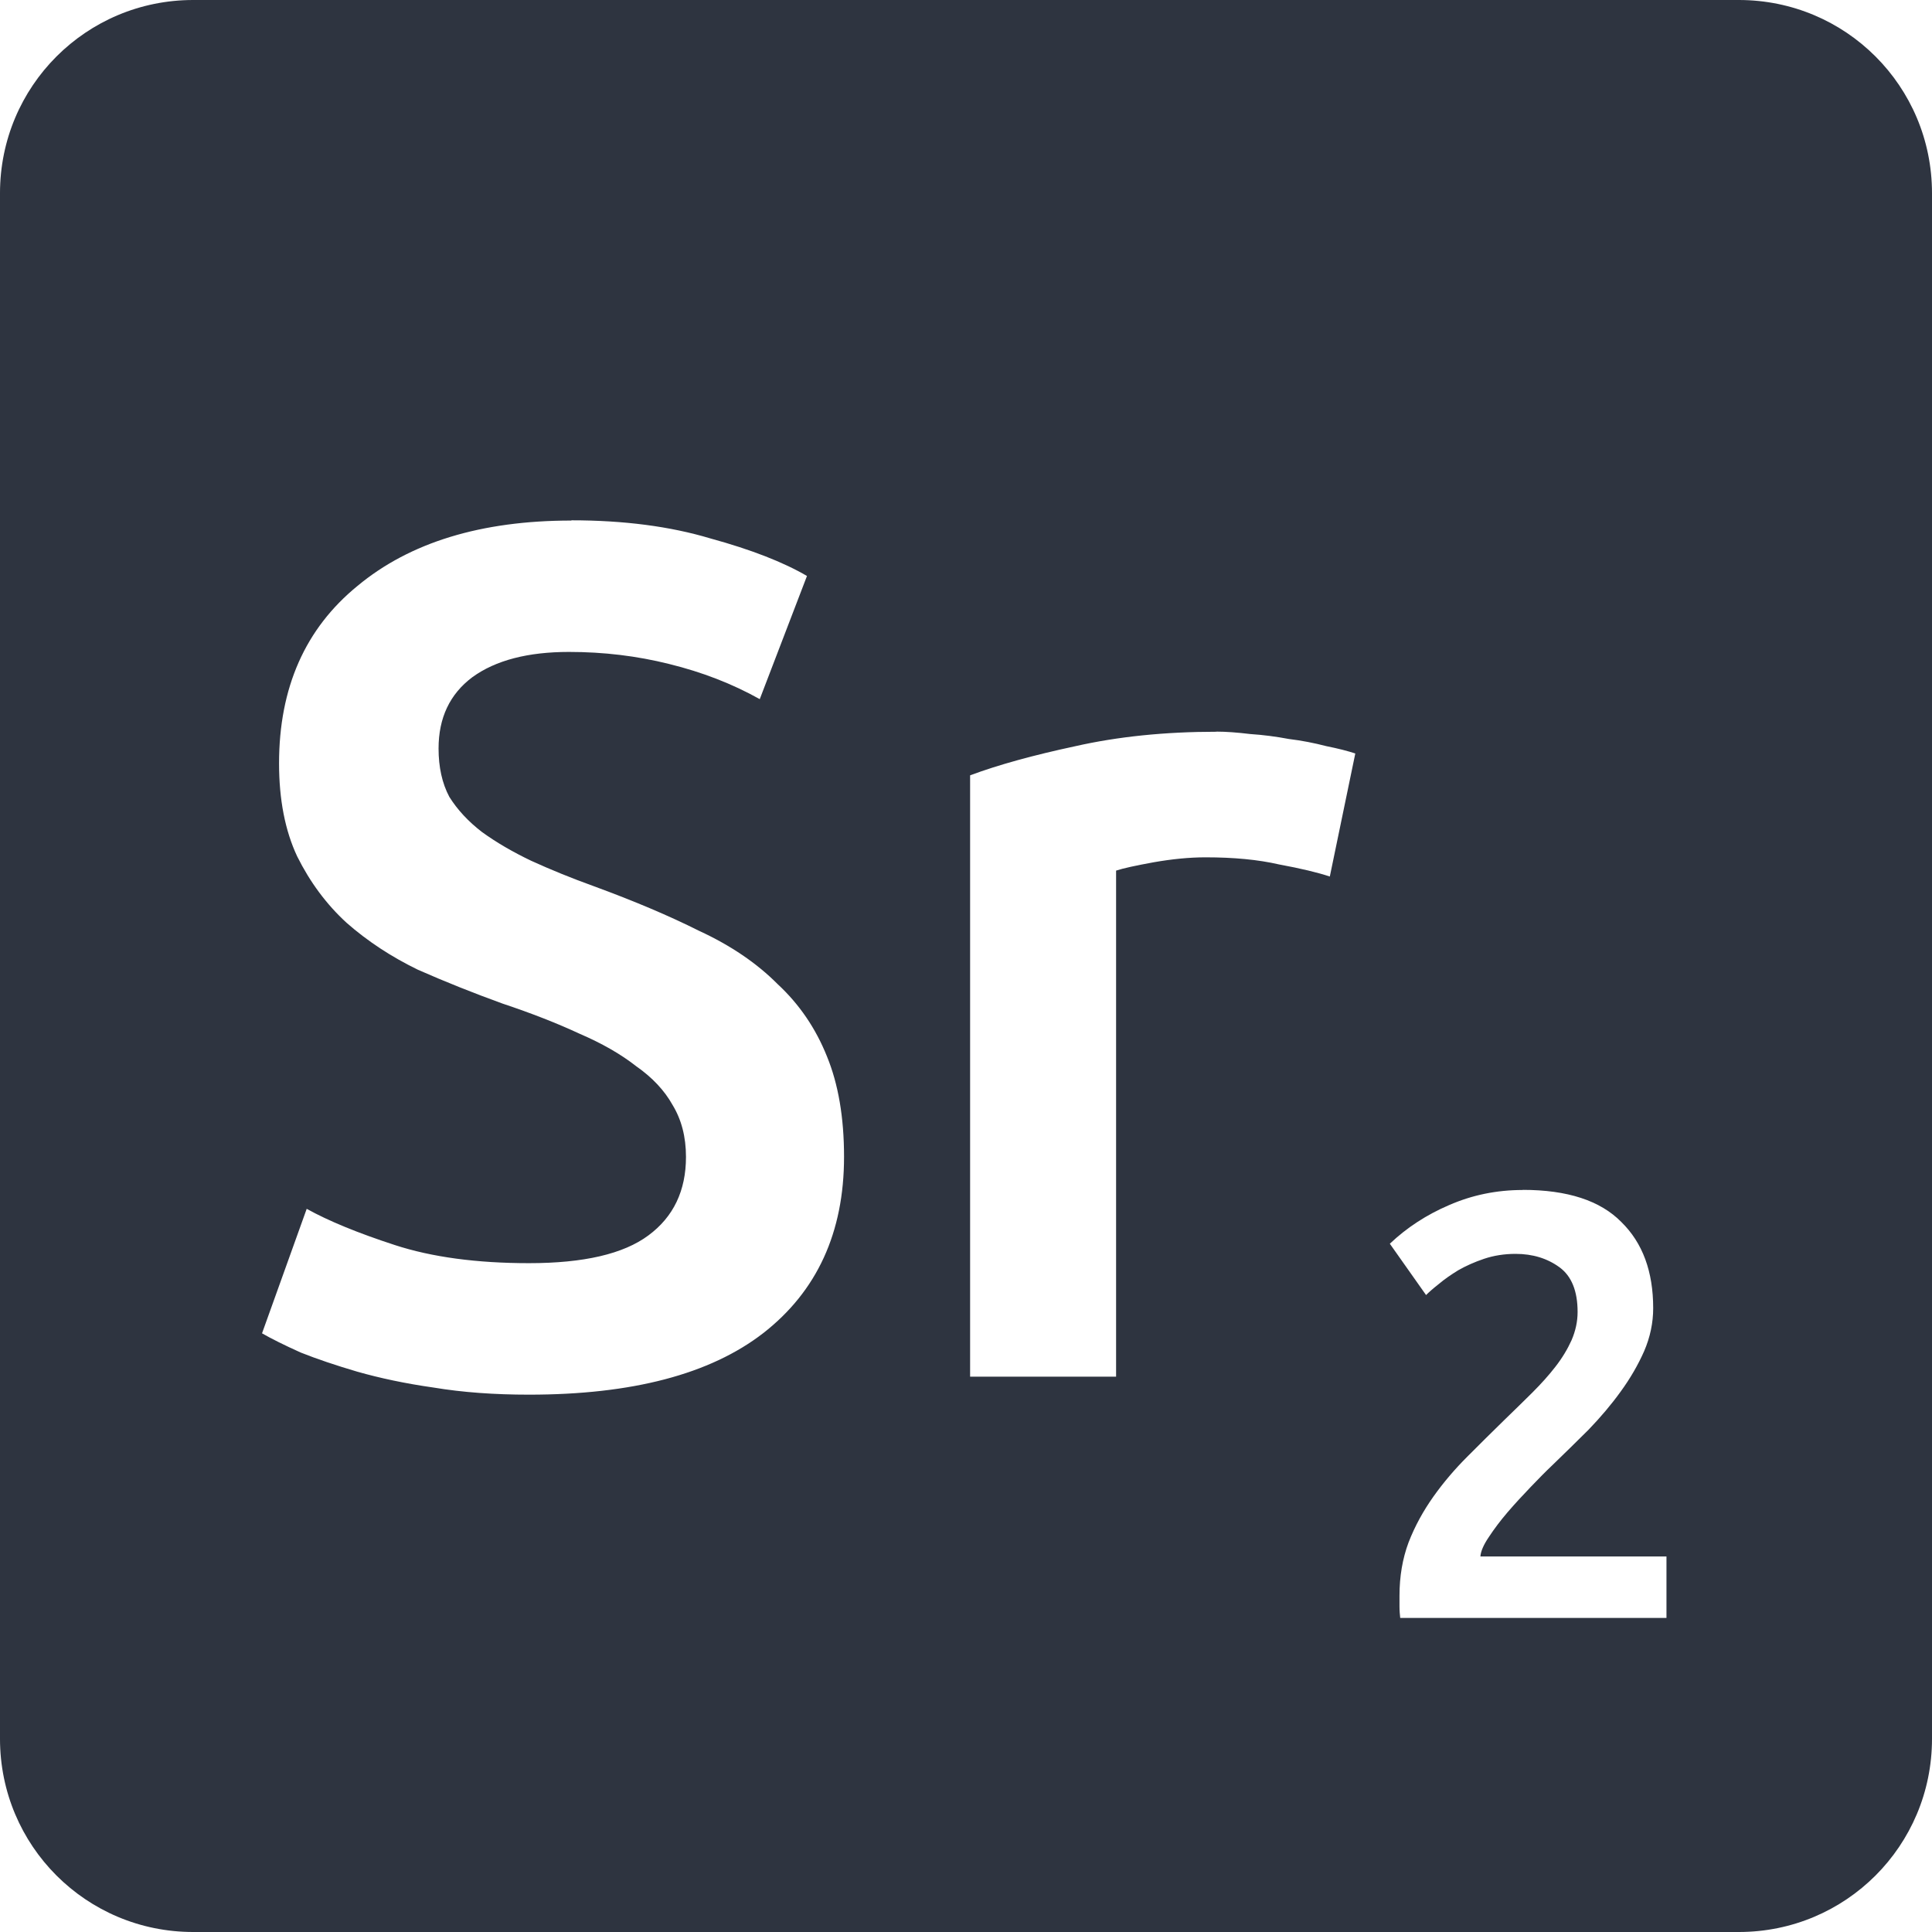 <svg viewBox="0 0 16 16" xmlns="http://www.w3.org/2000/svg">
 <path d="m1.6 0c-0.886 0-1.6 0.714-1.6 1.6v12.8c0 0.886 0.714 1.6 1.6 1.6h12.8c0.886 0 1.6-0.714 1.6-1.6v-12.8c0-0.886-0.714-1.6-1.6-1.6h-12.8zm3.133 4.309c0.433 0 0.817 0.05 1.15 0.15 0.34 0.093 0.607 0.198 0.8 0.311l-0.391 1.02c-0.227-0.127-0.477-0.224-0.75-0.291-0.267-0.067-0.543-0.1-0.83-0.1-0.34 0-0.607 0.069-0.8 0.209-0.187 0.14-0.28 0.337-0.28 0.591 0 0.153 0.029 0.287 0.089 0.4 0.067 0.107 0.157 0.204 0.27 0.291 0.12 0.087 0.256 0.166 0.409 0.239 0.16 0.073 0.334 0.144 0.52 0.211 0.327 0.12 0.617 0.242 0.87 0.369 0.26 0.12 0.477 0.267 0.65 0.441 0.18 0.167 0.316 0.367 0.409 0.6 0.093 0.227 0.141 0.503 0.141 0.83 0 0.627-0.224 1.114-0.67 1.461-0.44 0.34-1.086 0.509-1.939 0.509-0.287 0-0.551-0.019-0.791-0.059-0.233-0.033-0.443-0.078-0.63-0.131-0.18-0.053-0.337-0.106-0.47-0.159-0.133-0.06-0.24-0.113-0.32-0.159l0.37-1.031c0.18 0.1 0.423 0.2 0.73 0.3s0.678 0.15 1.111 0.15c0.453 0 0.782-0.076 0.989-0.23 0.207-0.153 0.311-0.37 0.311-0.65 0-0.167-0.038-0.31-0.111-0.43-0.067-0.12-0.167-0.227-0.3-0.32-0.127-0.1-0.284-0.19-0.47-0.27-0.187-0.087-0.399-0.17-0.639-0.25-0.24-0.087-0.473-0.18-0.7-0.28-0.22-0.107-0.417-0.236-0.591-0.389-0.167-0.153-0.303-0.337-0.409-0.55-0.1-0.213-0.15-0.47-0.15-0.77 0-0.627 0.217-1.117 0.65-1.47 0.433-0.36 1.024-0.541 1.77-0.541zm5.341 1.75c0.08 0 0.173 7e-3 0.28 0.02 0.107 7e-3 0.214 0.021 0.32 0.041 0.107 0.013 0.209 0.033 0.309 0.059 0.1 0.02 0.181 0.041 0.241 0.061l-0.211 1.019c-0.1-0.033-0.24-0.067-0.42-0.1-0.173-0.04-0.376-0.059-0.609-0.059-0.133 0-0.276 0.014-0.43 0.041-0.147 0.027-0.251 0.049-0.311 0.069v4.191h-1.209v-4.98c0.233-0.087 0.524-0.167 0.87-0.241 0.353-0.08 0.744-0.12 1.17-0.12zm2.537 3.795c0.37 0 0.642 0.089 0.816 0.266 0.177 0.173 0.264 0.411 0.264 0.714 0 0.12-0.025 0.24-0.075 0.356-0.05 0.113-0.114 0.224-0.194 0.334-0.077 0.107-0.166 0.212-0.266 0.316-0.1 0.1-0.2 0.197-0.3 0.294-0.053 0.05-0.113 0.111-0.18 0.181s-0.131 0.139-0.191 0.209-0.111 0.138-0.155 0.205c-0.043 0.063-0.067 0.118-0.07 0.161h1.541v0.509h-2.205c-3e-3 -0.027-6e-3 -0.059-6e-3 -0.095v-0.089c0-0.16 0.025-0.307 0.075-0.441 0.053-0.137 0.123-0.263 0.206-0.38s0.176-0.226 0.28-0.33c0.103-0.103 0.206-0.206 0.309-0.306 0.08-0.077 0.156-0.152 0.23-0.225 0.073-0.073 0.137-0.144 0.191-0.214 0.057-0.073 0.101-0.147 0.134-0.22 0.033-0.077 0.05-0.154 0.05-0.234 0-0.173-0.05-0.297-0.15-0.37s-0.221-0.111-0.364-0.111c-0.093 0-0.181 0.014-0.261 0.041s-0.151 0.059-0.214 0.095c-0.06 0.037-0.114 0.074-0.161 0.114-0.047 0.037-0.081 0.067-0.105 0.091l-0.3-0.425c0.14-0.133 0.304-0.24 0.491-0.32 0.19-0.083 0.393-0.125 0.609-0.125z" fill="#2e3440"/>
</svg>

